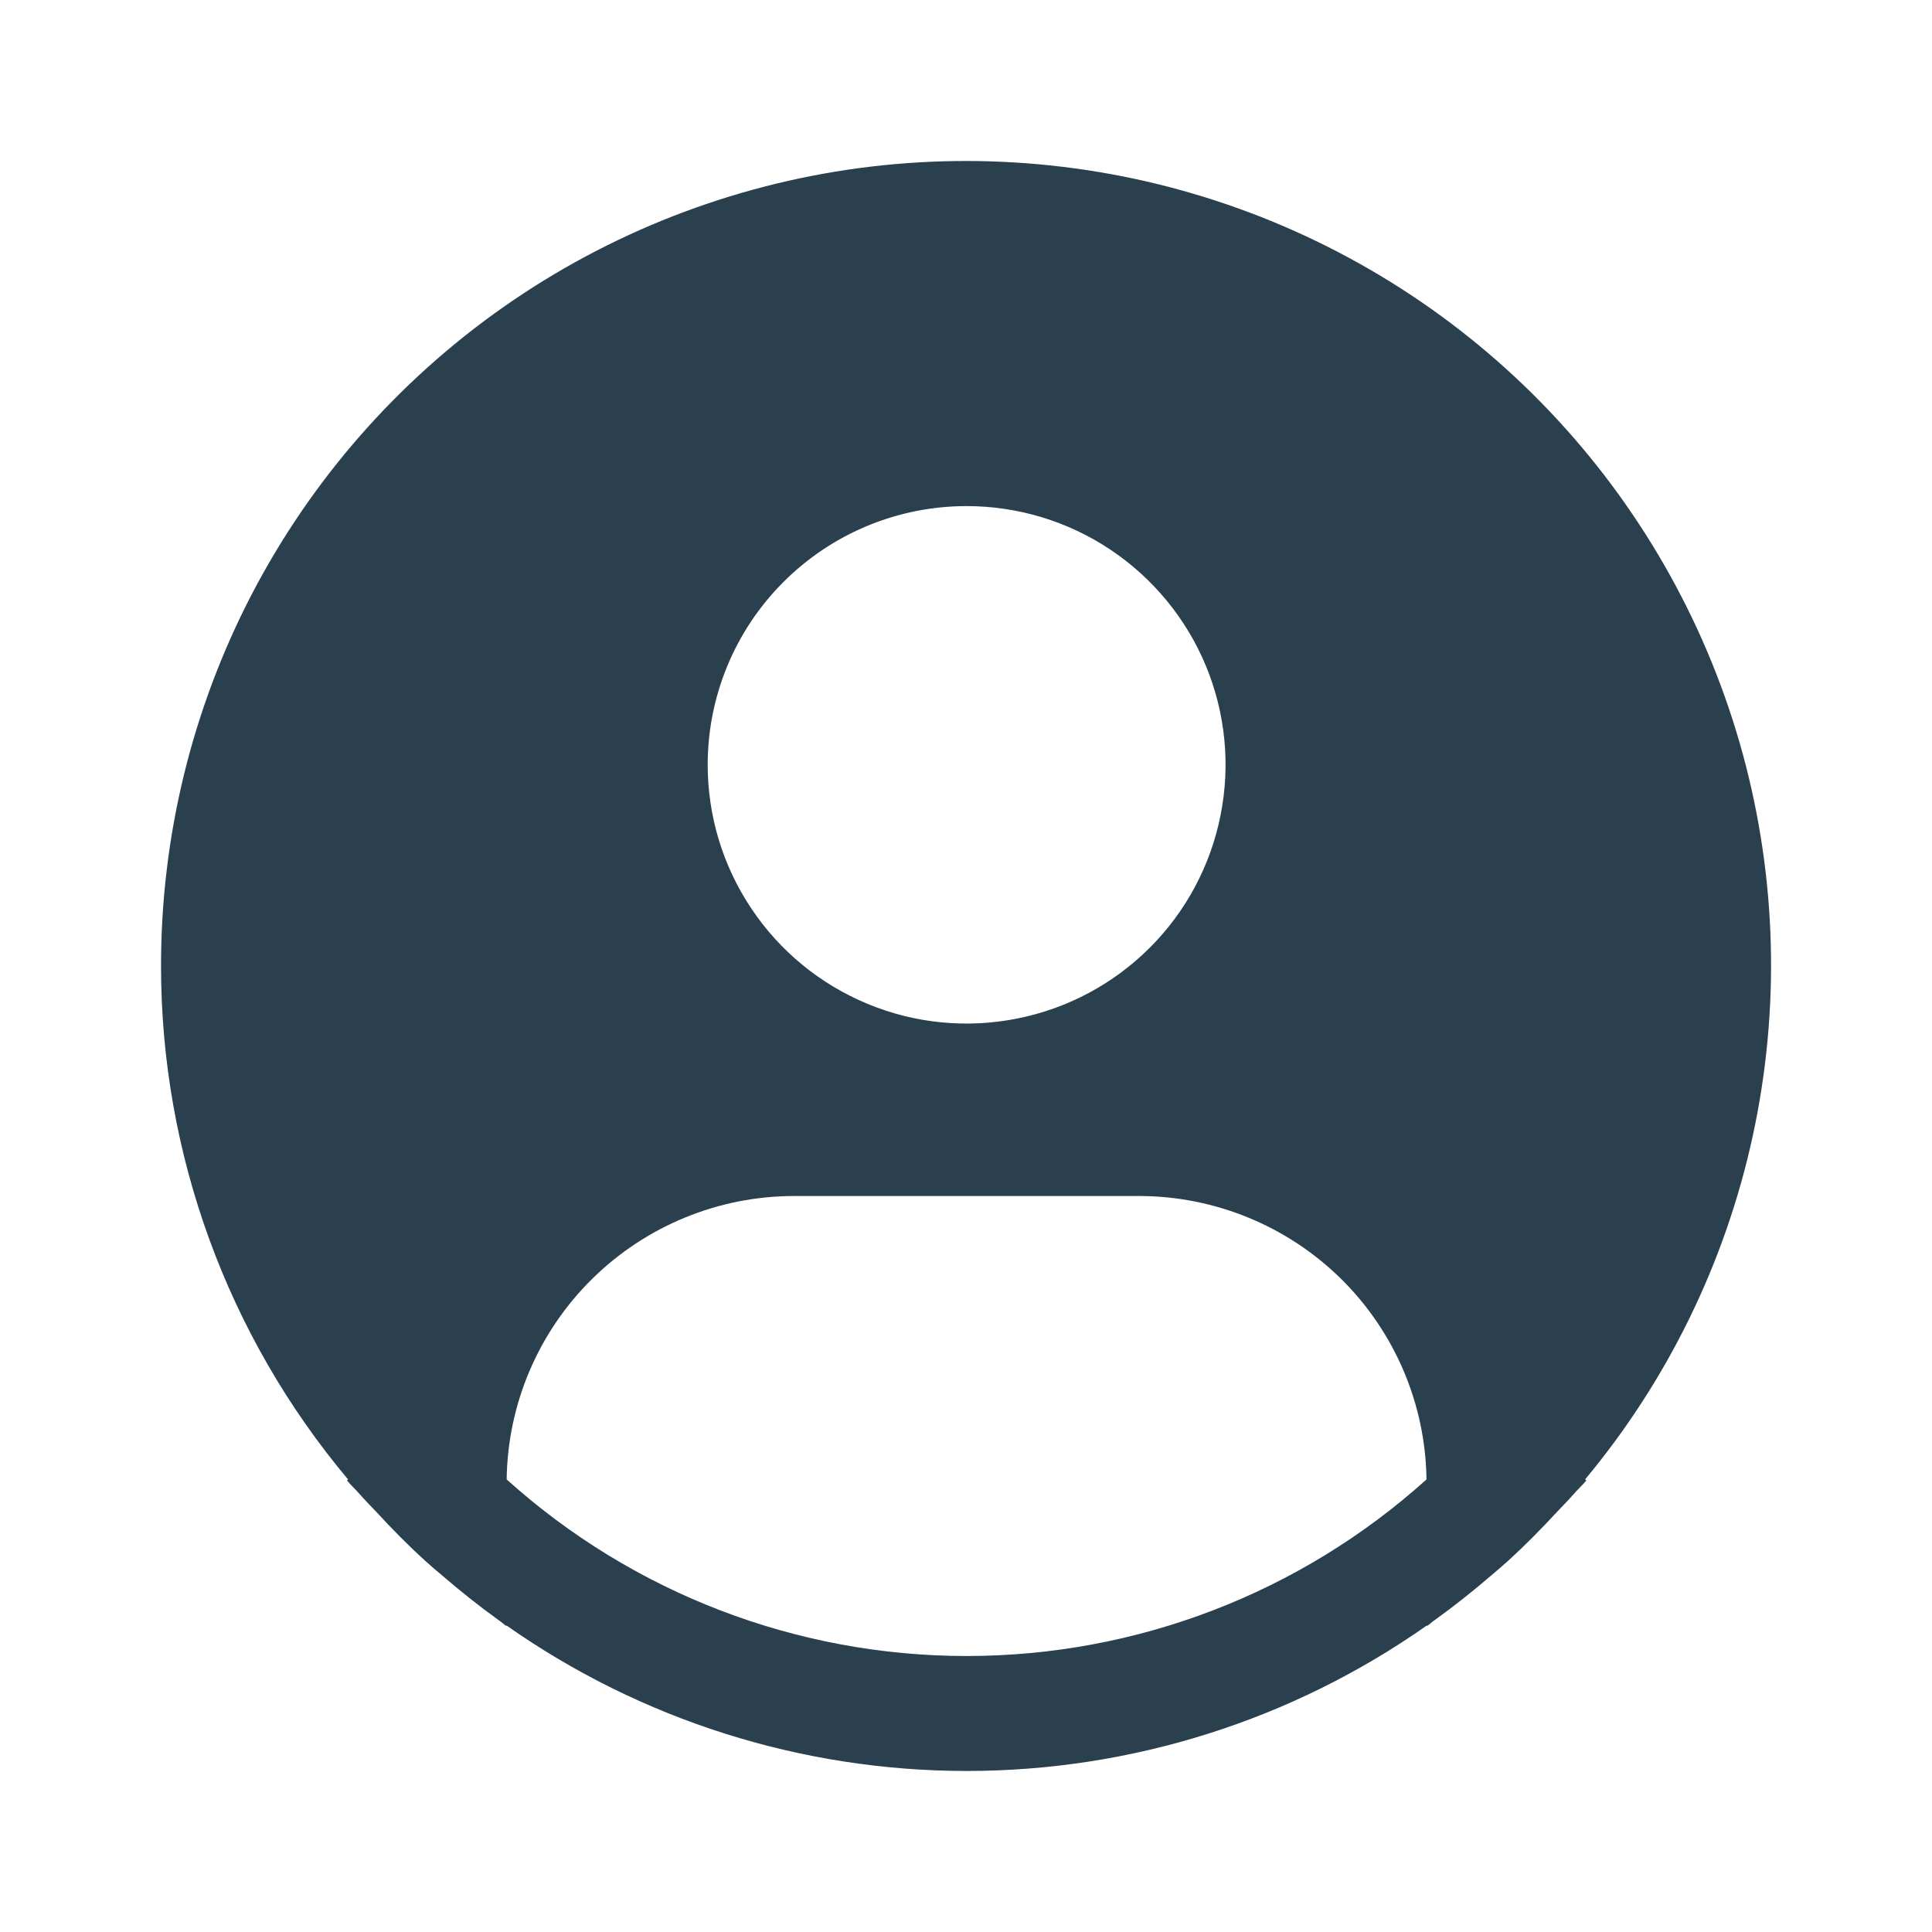 <svg width="20" height="20" viewBox="0 0 20 20" fill="none" xmlns="http://www.w3.org/2000/svg">
<path d="M16.409 15.315C17.265 14.287 17.86 13.068 18.144 11.761C18.428 10.454 18.393 9.098 18.042 7.808C17.69 6.518 17.033 5.331 16.126 4.348C15.219 3.365 14.088 2.615 12.829 2.161C11.57 1.707 10.22 1.563 8.894 1.74C7.567 1.918 6.303 2.412 5.208 3.181C4.113 3.95 3.22 4.971 2.603 6.158C1.987 7.345 1.666 8.663 1.667 10.001C1.667 11.944 2.353 13.826 3.603 15.315L3.592 15.325C3.633 15.376 3.681 15.418 3.724 15.468C3.777 15.529 3.835 15.587 3.891 15.646C4.057 15.827 4.229 16.001 4.409 16.164C4.464 16.214 4.52 16.261 4.576 16.308C4.766 16.472 4.962 16.628 5.165 16.774C5.192 16.791 5.215 16.815 5.242 16.833V16.826C6.637 17.807 8.301 18.333 10.007 18.333C11.713 18.333 13.377 17.807 14.772 16.826V16.833C14.798 16.815 14.822 16.791 14.848 16.774C15.051 16.628 15.248 16.472 15.438 16.308C15.493 16.261 15.55 16.213 15.605 16.164C15.785 16 15.956 15.827 16.123 15.646C16.179 15.587 16.236 15.529 16.29 15.468C16.332 15.418 16.381 15.376 16.422 15.325L16.409 15.315ZM10.006 5.239C10.536 5.239 11.055 5.396 11.495 5.69C11.936 5.985 12.28 6.403 12.483 6.892C12.686 7.382 12.739 7.92 12.635 8.44C12.532 8.959 12.277 9.437 11.902 9.811C11.527 10.186 11.049 10.441 10.529 10.544C10.009 10.648 9.47 10.595 8.981 10.392C8.491 10.189 8.072 9.846 7.778 9.405C7.483 8.965 7.326 8.447 7.326 7.917C7.326 7.207 7.608 6.526 8.111 6.024C8.614 5.521 9.295 5.239 10.006 5.239ZM5.245 15.315C5.255 14.534 5.573 13.788 6.13 13.239C6.687 12.69 7.437 12.382 8.219 12.381H11.793C12.575 12.382 13.326 12.69 13.883 13.239C14.439 13.788 14.757 14.534 14.767 15.315C13.461 16.492 11.765 17.143 10.006 17.143C8.248 17.143 6.552 16.492 5.245 15.315Z" fill="#2A404F"/>
</svg>
